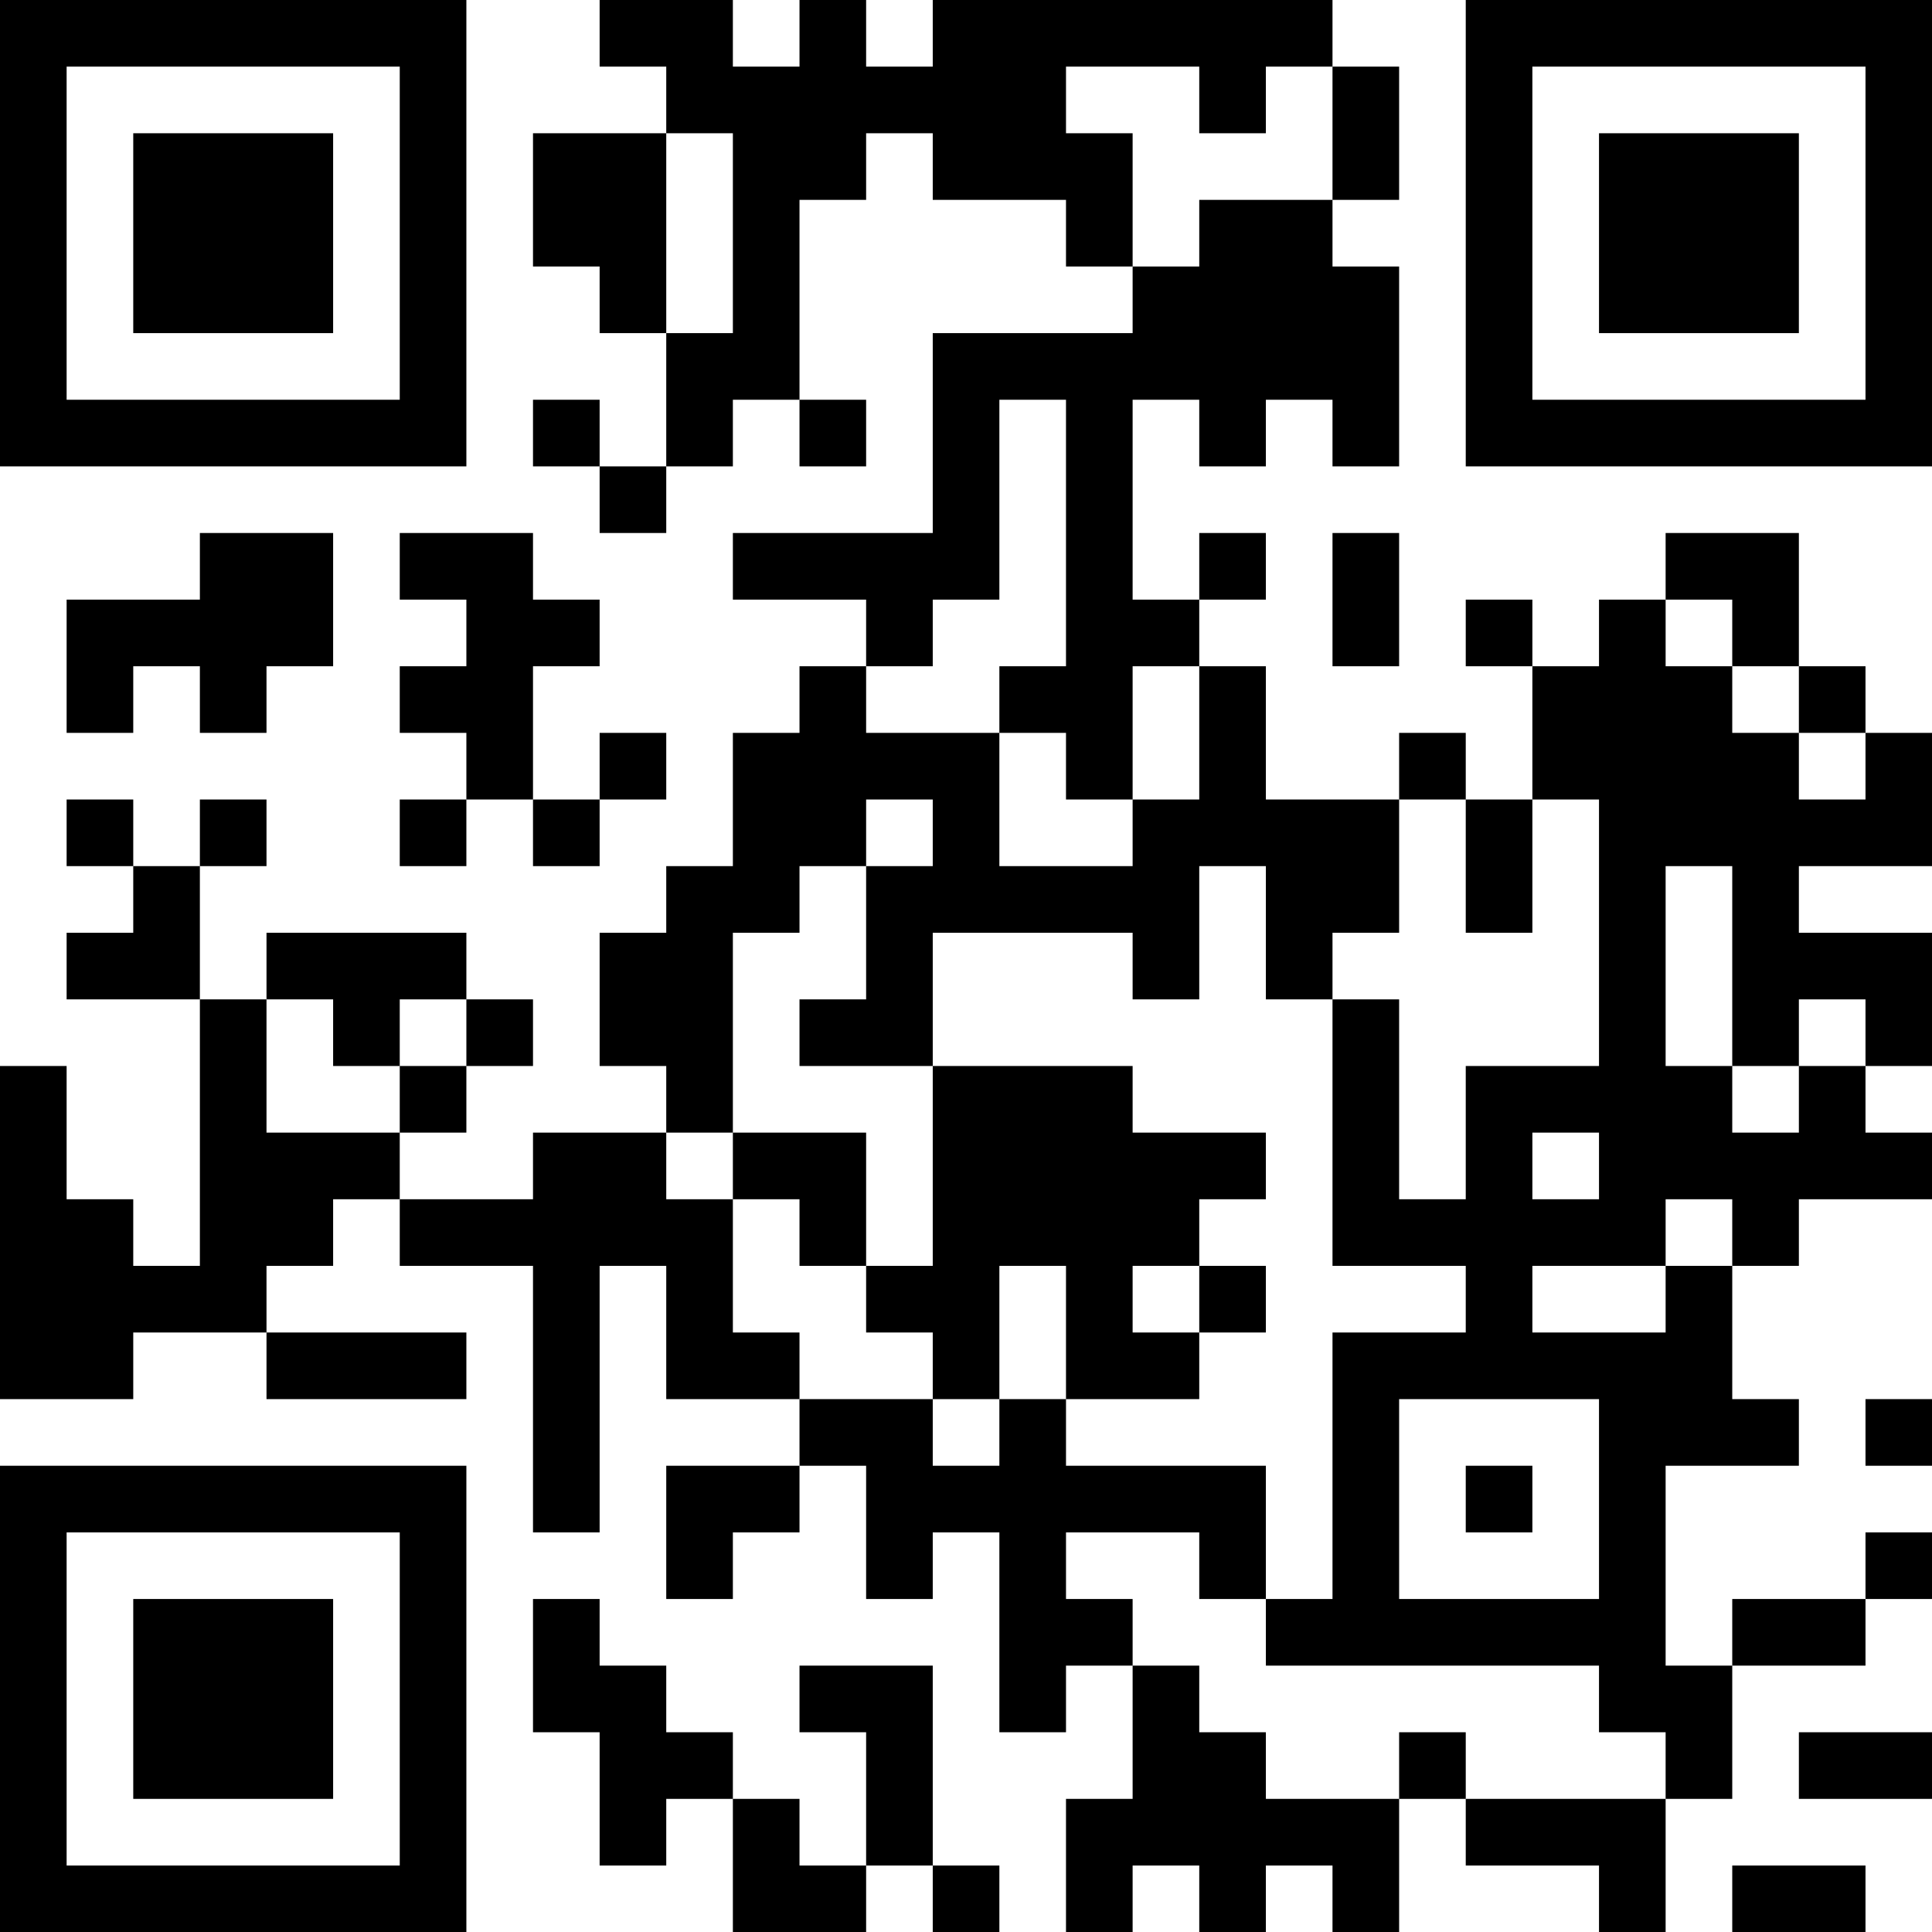 <?xml version="1.0" encoding="UTF-8"?>
<svg xmlns="http://www.w3.org/2000/svg" version="1.1" width="200" height="200" viewBox="0 0 200 200"><rect x="0" y="0" width="200" height="200" fill="#ffffff"/><g transform="scale(6.897)"><g transform="translate(0,0)"><path fill-rule="evenodd" d="M9 0L9 1L10 1L10 2L8 2L8 4L9 4L9 5L10 5L10 7L9 7L9 6L8 6L8 7L9 7L9 8L10 8L10 7L11 7L11 6L12 6L12 7L13 7L13 6L12 6L12 3L13 3L13 2L14 2L14 3L16 3L16 4L17 4L17 5L14 5L14 8L11 8L11 9L13 9L13 10L12 10L12 11L11 11L11 13L10 13L10 14L9 14L9 16L10 16L10 17L8 17L8 18L6 18L6 17L7 17L7 16L8 16L8 15L7 15L7 14L4 14L4 15L3 15L3 13L4 13L4 12L3 12L3 13L2 13L2 12L1 12L1 13L2 13L2 14L1 14L1 15L3 15L3 19L2 19L2 18L1 18L1 16L0 16L0 21L2 21L2 20L4 20L4 21L7 21L7 20L4 20L4 19L5 19L5 18L6 18L6 19L8 19L8 23L9 23L9 19L10 19L10 21L12 21L12 22L10 22L10 24L11 24L11 23L12 23L12 22L13 22L13 24L14 24L14 23L15 23L15 26L16 26L16 25L17 25L17 27L16 27L16 29L17 29L17 28L18 28L18 29L19 29L19 28L20 28L20 29L21 29L21 27L22 27L22 28L24 28L24 29L25 29L25 27L26 27L26 25L28 25L28 24L29 24L29 23L28 23L28 24L26 24L26 25L25 25L25 22L27 22L27 21L26 21L26 19L27 19L27 18L29 18L29 17L28 17L28 16L29 16L29 14L27 14L27 13L29 13L29 11L28 11L28 10L27 10L27 8L25 8L25 9L24 9L24 10L23 10L23 9L22 9L22 10L23 10L23 12L22 12L22 11L21 11L21 12L19 12L19 10L18 10L18 9L19 9L19 8L18 8L18 9L17 9L17 6L18 6L18 7L19 7L19 6L20 6L20 7L21 7L21 4L20 4L20 3L21 3L21 1L20 1L20 0L14 0L14 1L13 1L13 0L12 0L12 1L11 1L11 0ZM16 1L16 2L17 2L17 4L18 4L18 3L20 3L20 1L19 1L19 2L18 2L18 1ZM10 2L10 5L11 5L11 2ZM15 6L15 9L14 9L14 10L13 10L13 11L15 11L15 13L17 13L17 12L18 12L18 10L17 10L17 12L16 12L16 11L15 11L15 10L16 10L16 6ZM3 8L3 9L1 9L1 11L2 11L2 10L3 10L3 11L4 11L4 10L5 10L5 8ZM6 8L6 9L7 9L7 10L6 10L6 11L7 11L7 12L6 12L6 13L7 13L7 12L8 12L8 13L9 13L9 12L10 12L10 11L9 11L9 12L8 12L8 10L9 10L9 9L8 9L8 8ZM20 8L20 10L21 10L21 8ZM25 9L25 10L26 10L26 11L27 11L27 12L28 12L28 11L27 11L27 10L26 10L26 9ZM13 12L13 13L12 13L12 14L11 14L11 17L10 17L10 18L11 18L11 20L12 20L12 21L14 21L14 22L15 22L15 21L16 21L16 22L19 22L19 24L18 24L18 23L16 23L16 24L17 24L17 25L18 25L18 26L19 26L19 27L21 27L21 26L22 26L22 27L25 27L25 26L24 26L24 25L19 25L19 24L20 24L20 20L22 20L22 19L20 19L20 15L21 15L21 18L22 18L22 16L24 16L24 12L23 12L23 14L22 14L22 12L21 12L21 14L20 14L20 15L19 15L19 13L18 13L18 15L17 15L17 14L14 14L14 16L12 16L12 15L13 15L13 13L14 13L14 12ZM25 13L25 16L26 16L26 17L27 17L27 16L28 16L28 15L27 15L27 16L26 16L26 13ZM4 15L4 17L6 17L6 16L7 16L7 15L6 15L6 16L5 16L5 15ZM14 16L14 19L13 19L13 17L11 17L11 18L12 18L12 19L13 19L13 20L14 20L14 21L15 21L15 19L16 19L16 21L18 21L18 20L19 20L19 19L18 19L18 18L19 18L19 17L17 17L17 16ZM23 17L23 18L24 18L24 17ZM25 18L25 19L23 19L23 20L25 20L25 19L26 19L26 18ZM17 19L17 20L18 20L18 19ZM21 21L21 24L24 24L24 21ZM28 21L28 22L29 22L29 21ZM22 22L22 23L23 23L23 22ZM8 24L8 26L9 26L9 28L10 28L10 27L11 27L11 29L13 29L13 28L14 28L14 29L15 29L15 28L14 28L14 25L12 25L12 26L13 26L13 28L12 28L12 27L11 27L11 26L10 26L10 25L9 25L9 24ZM27 26L27 27L29 27L29 26ZM26 28L26 29L28 29L28 28ZM0 0L0 7L7 7L7 0ZM1 1L1 6L6 6L6 1ZM2 2L2 5L5 5L5 2ZM22 0L22 7L29 7L29 0ZM23 1L23 6L28 6L28 1ZM24 2L24 5L27 5L27 2ZM0 22L0 29L7 29L7 22ZM1 23L1 28L6 28L6 23ZM2 24L2 27L5 27L5 24Z" fill="#000000"/></g></g></svg>
